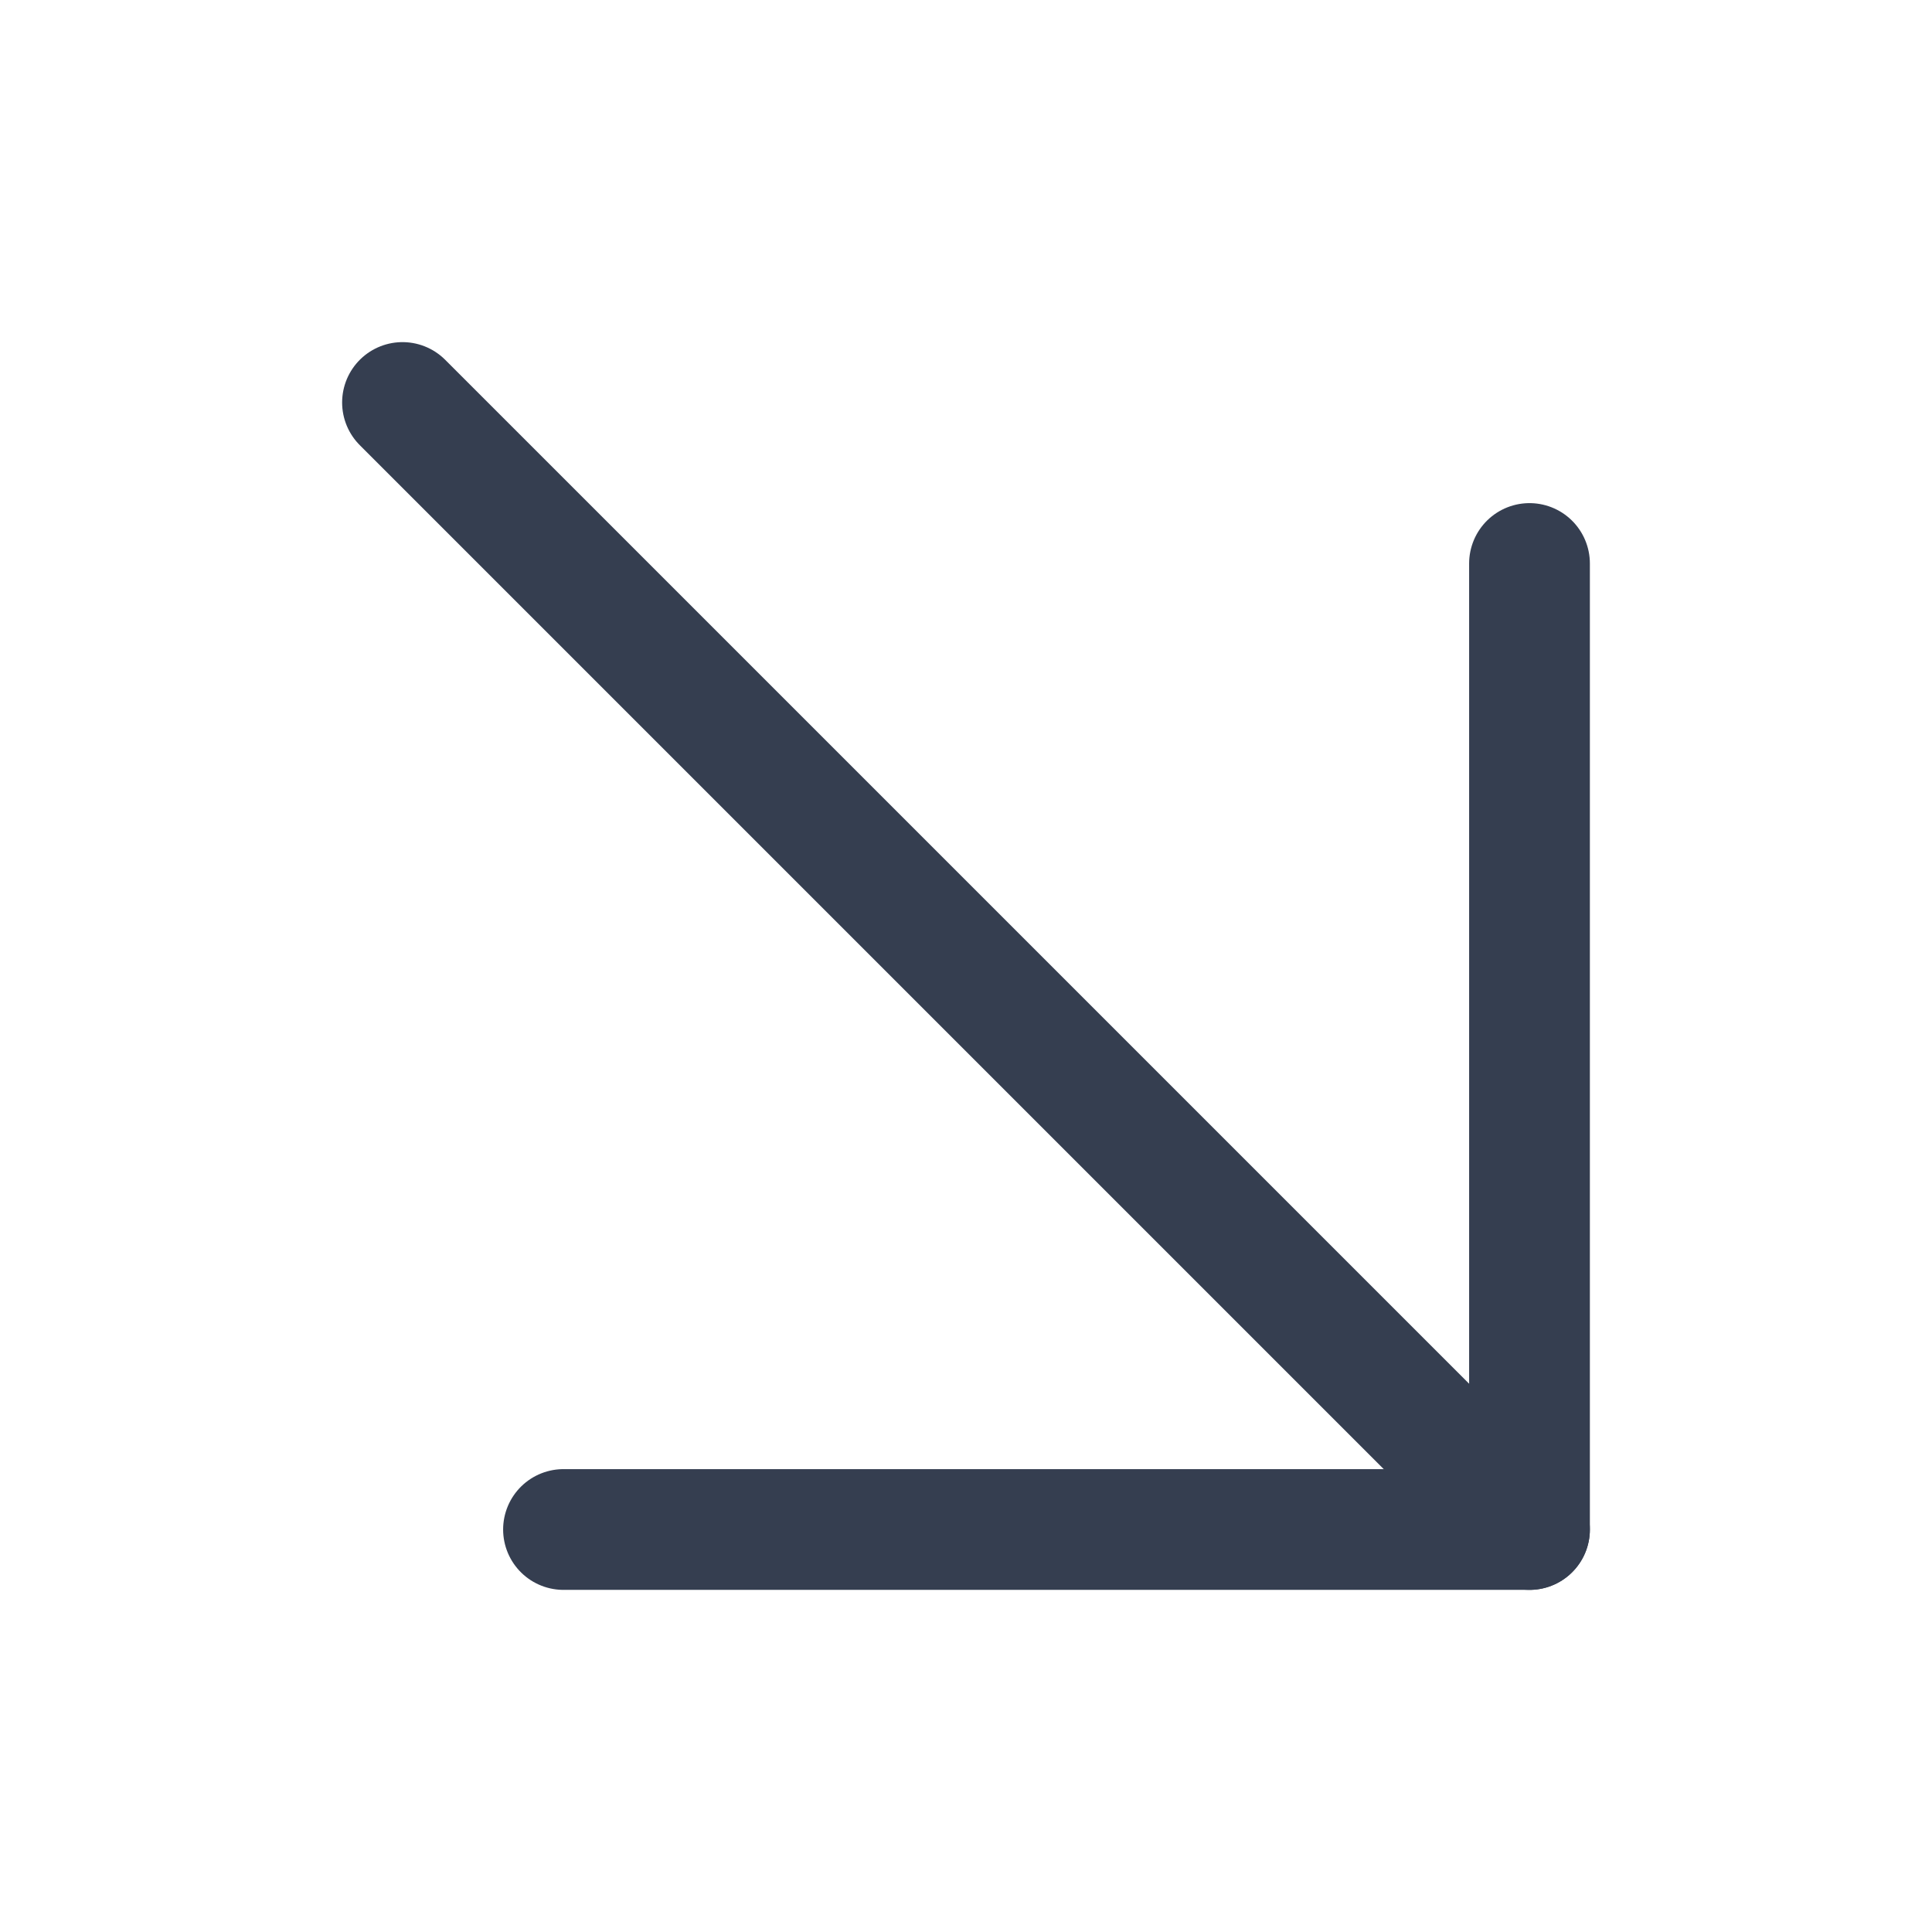<svg width="24" height="24" viewBox="0 0 24 24" fill="none" xmlns="http://www.w3.org/2000/svg">
<path d="M5 5L19 19" stroke="#353E50" stroke-width="1.5" stroke-linecap="round" stroke-linejoin="round"/>
<path d="M19 7L19 19L7 19" stroke="#353E50" stroke-width="1.5" stroke-linecap="round" stroke-linejoin="round"/>
</svg>
